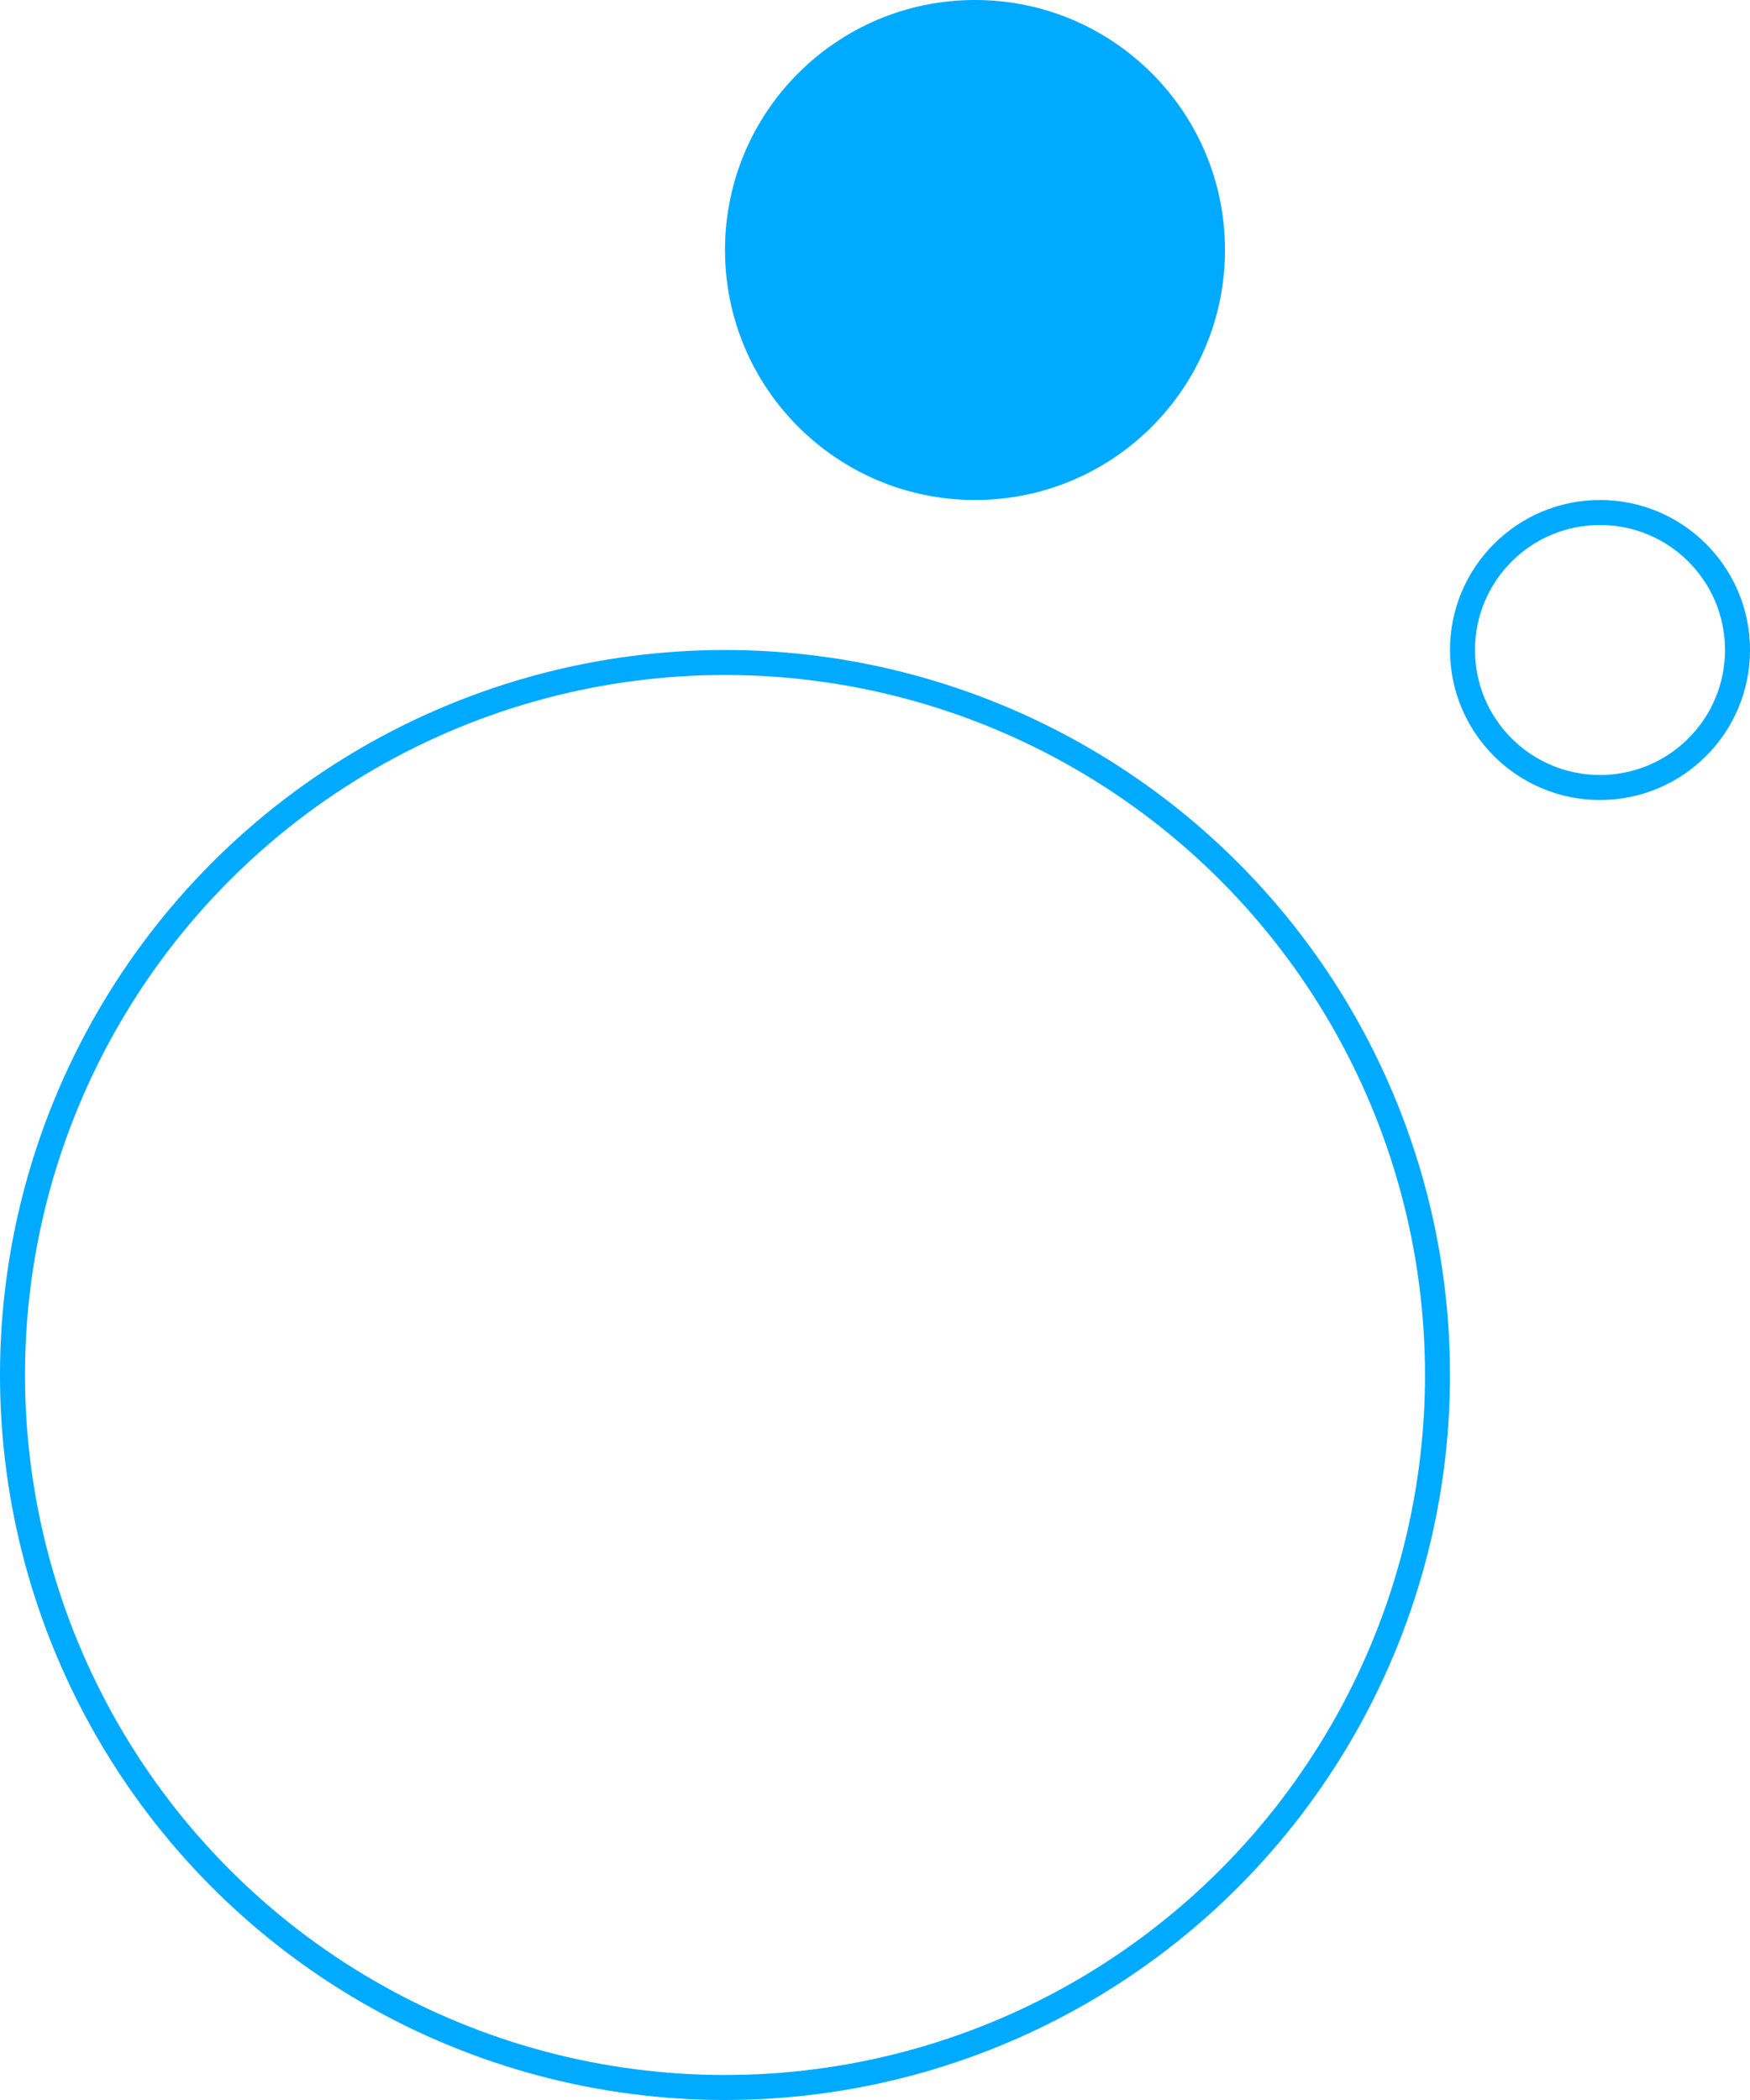 <svg xmlns="http://www.w3.org/2000/svg" viewBox="0 0 70 84"><defs><style>.cls-1{fill:#0af;}.cls-2{fill:none;stroke:#0af;}</style></defs><title>fig-3</title><g id="Capa_2" data-name="Capa 2"><g id="Capa_1-2" data-name="Capa 1"><circle class="cls-1" cx="39" cy="10" r="10"/><circle class="cls-2" cx="29" cy="55" r="28.5"/><circle class="cls-2" cx="64" cy="26" r="5.5"/></g></g></svg>